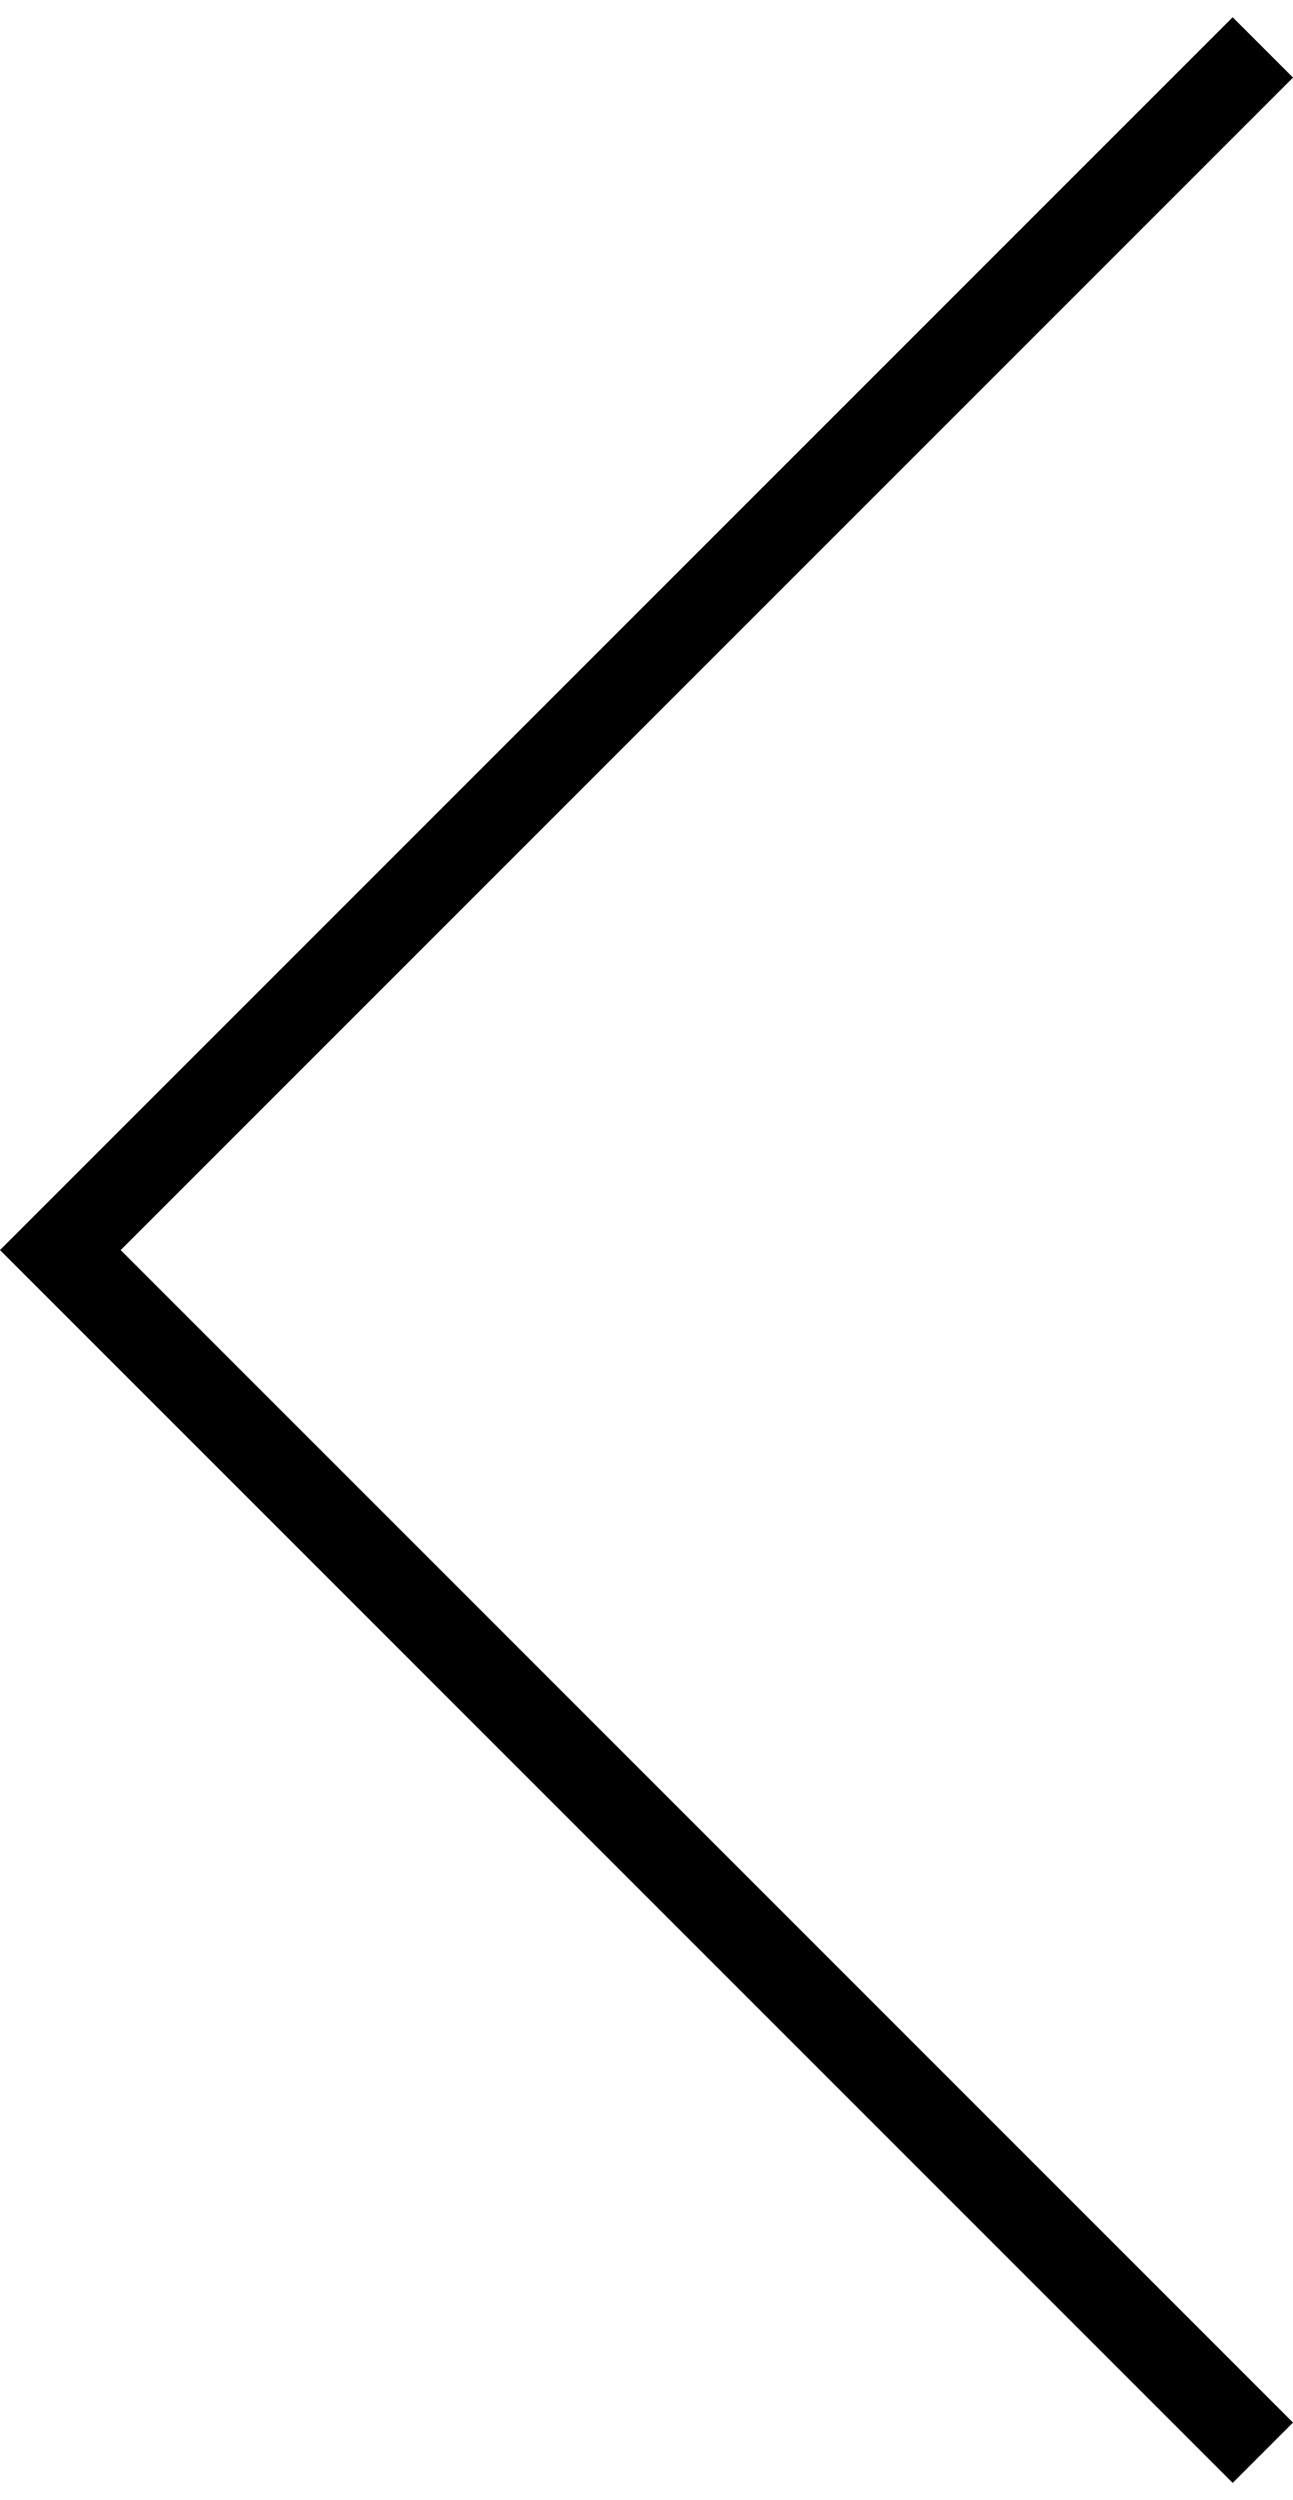 <?xml version="1.0" encoding="utf-8"?>
<!-- Generator: Adobe Illustrator 22.1.0, SVG Export Plug-In . SVG Version: 6.00 Build 0)  -->
<svg version="1.1" id="Layer_1" xmlns="http://www.w3.org/2000/svg" xmlns:xlink="http://www.w3.org/1999/xlink" x="0px" y="0px"
	 viewBox="0 0 15 29" style="enable-background:new 0 0 15 29;" xml:space="preserve">
<g id="Path_13">
	<polygon points="14.3,0.2 15,0.9 1.4,14.5 15,28.1 14.3,28.8 0,14.5 	"/>
</g>
</svg>
